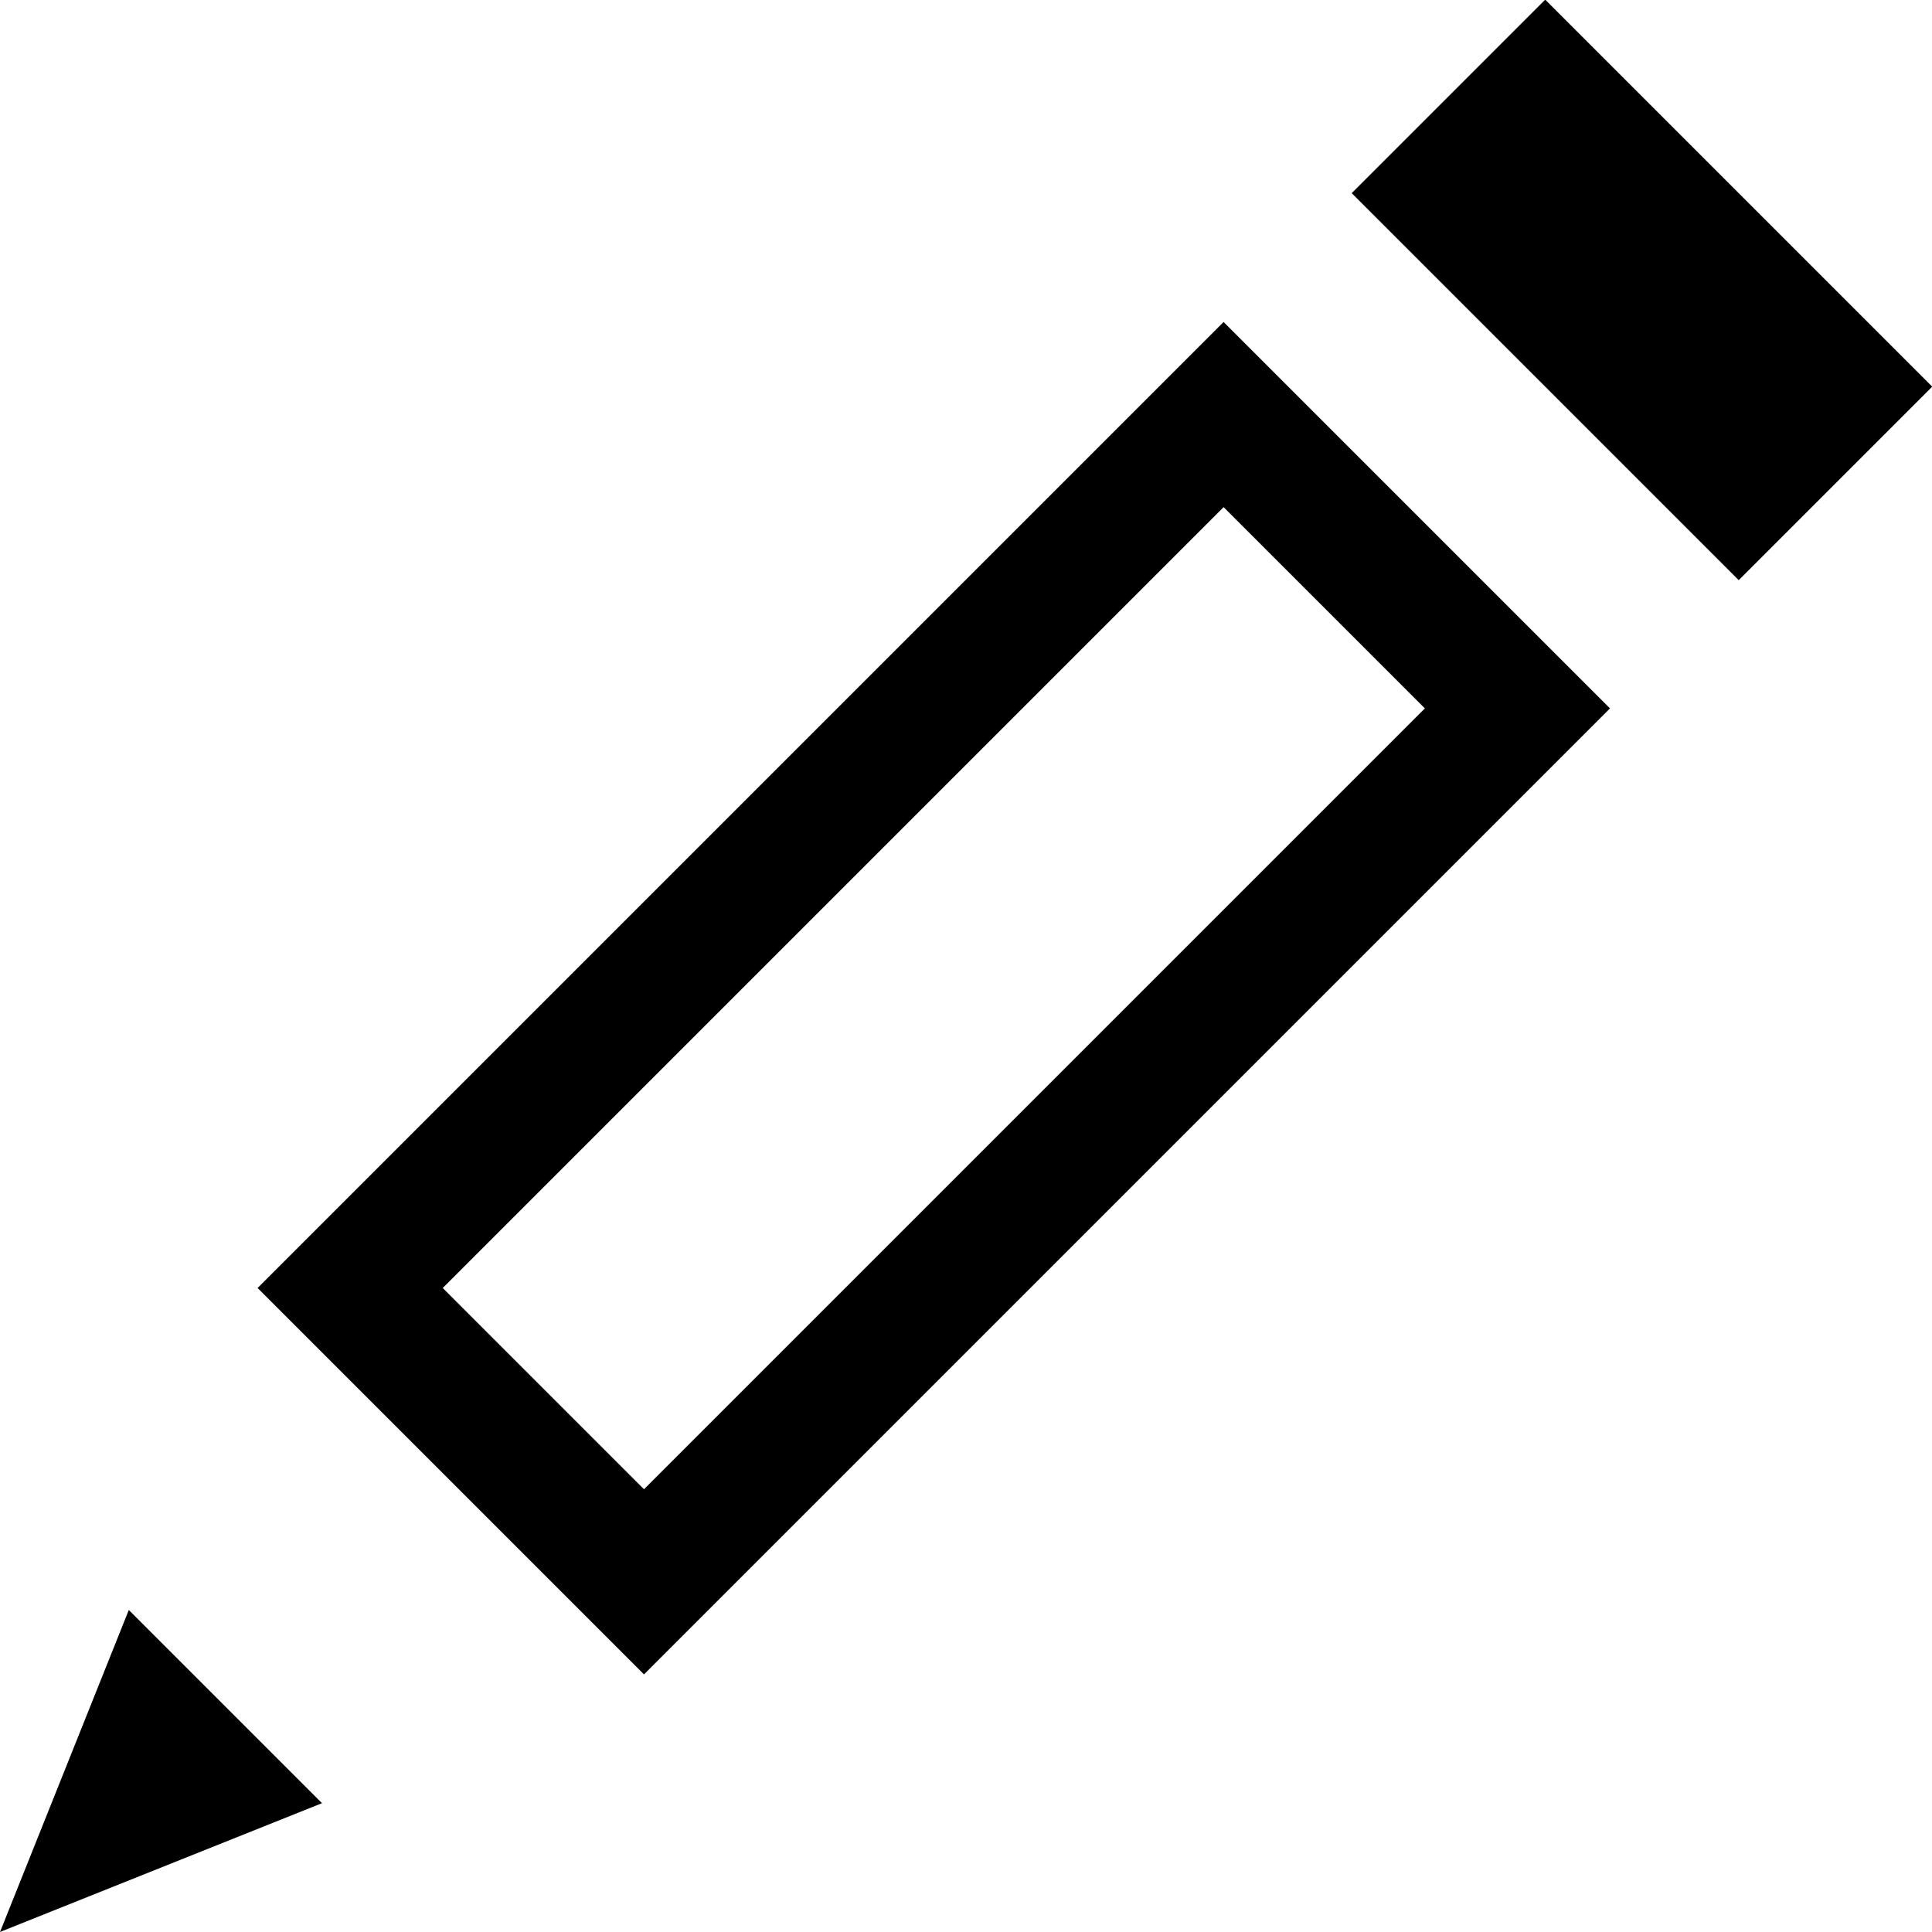 <?xml version="1.0" encoding="utf-8"?>
<!-- Generator: Adobe Illustrator 19.1.0, SVG Export Plug-In . SVG Version: 6.00 Build 0)  -->
<!DOCTYPE svg PUBLIC "-//W3C//DTD SVG 1.1//EN" "http://www.w3.org/Graphics/SVG/1.1/DTD/svg11.dtd">
<svg version="1.1" id="Layer_1" xmlns="http://www.w3.org/2000/svg" xmlns:xlink="http://www.w3.org/1999/xlink" x="0px" y="0px"
	 width="16px" height="16px" viewBox="0 0 24 24" style="enable-background:new 0 0 24 24;" xml:space="preserve">
<g>
	<rect x="18.7" y="0.2" transform="matrix(0.707 -0.707 0.707 0.707 3.429 15.479)" width="3.4" height="6.8"/>
	<path d="M3.2,16L8,20.8l12-12L15.2,4L3.2,16z M8,18.5L5.5,16l9.7-9.7l2.5,2.5L8,18.5z"/>
	<polygon points="0,24 4,22.4 1.6,20 	"/>
</g>
</svg>
